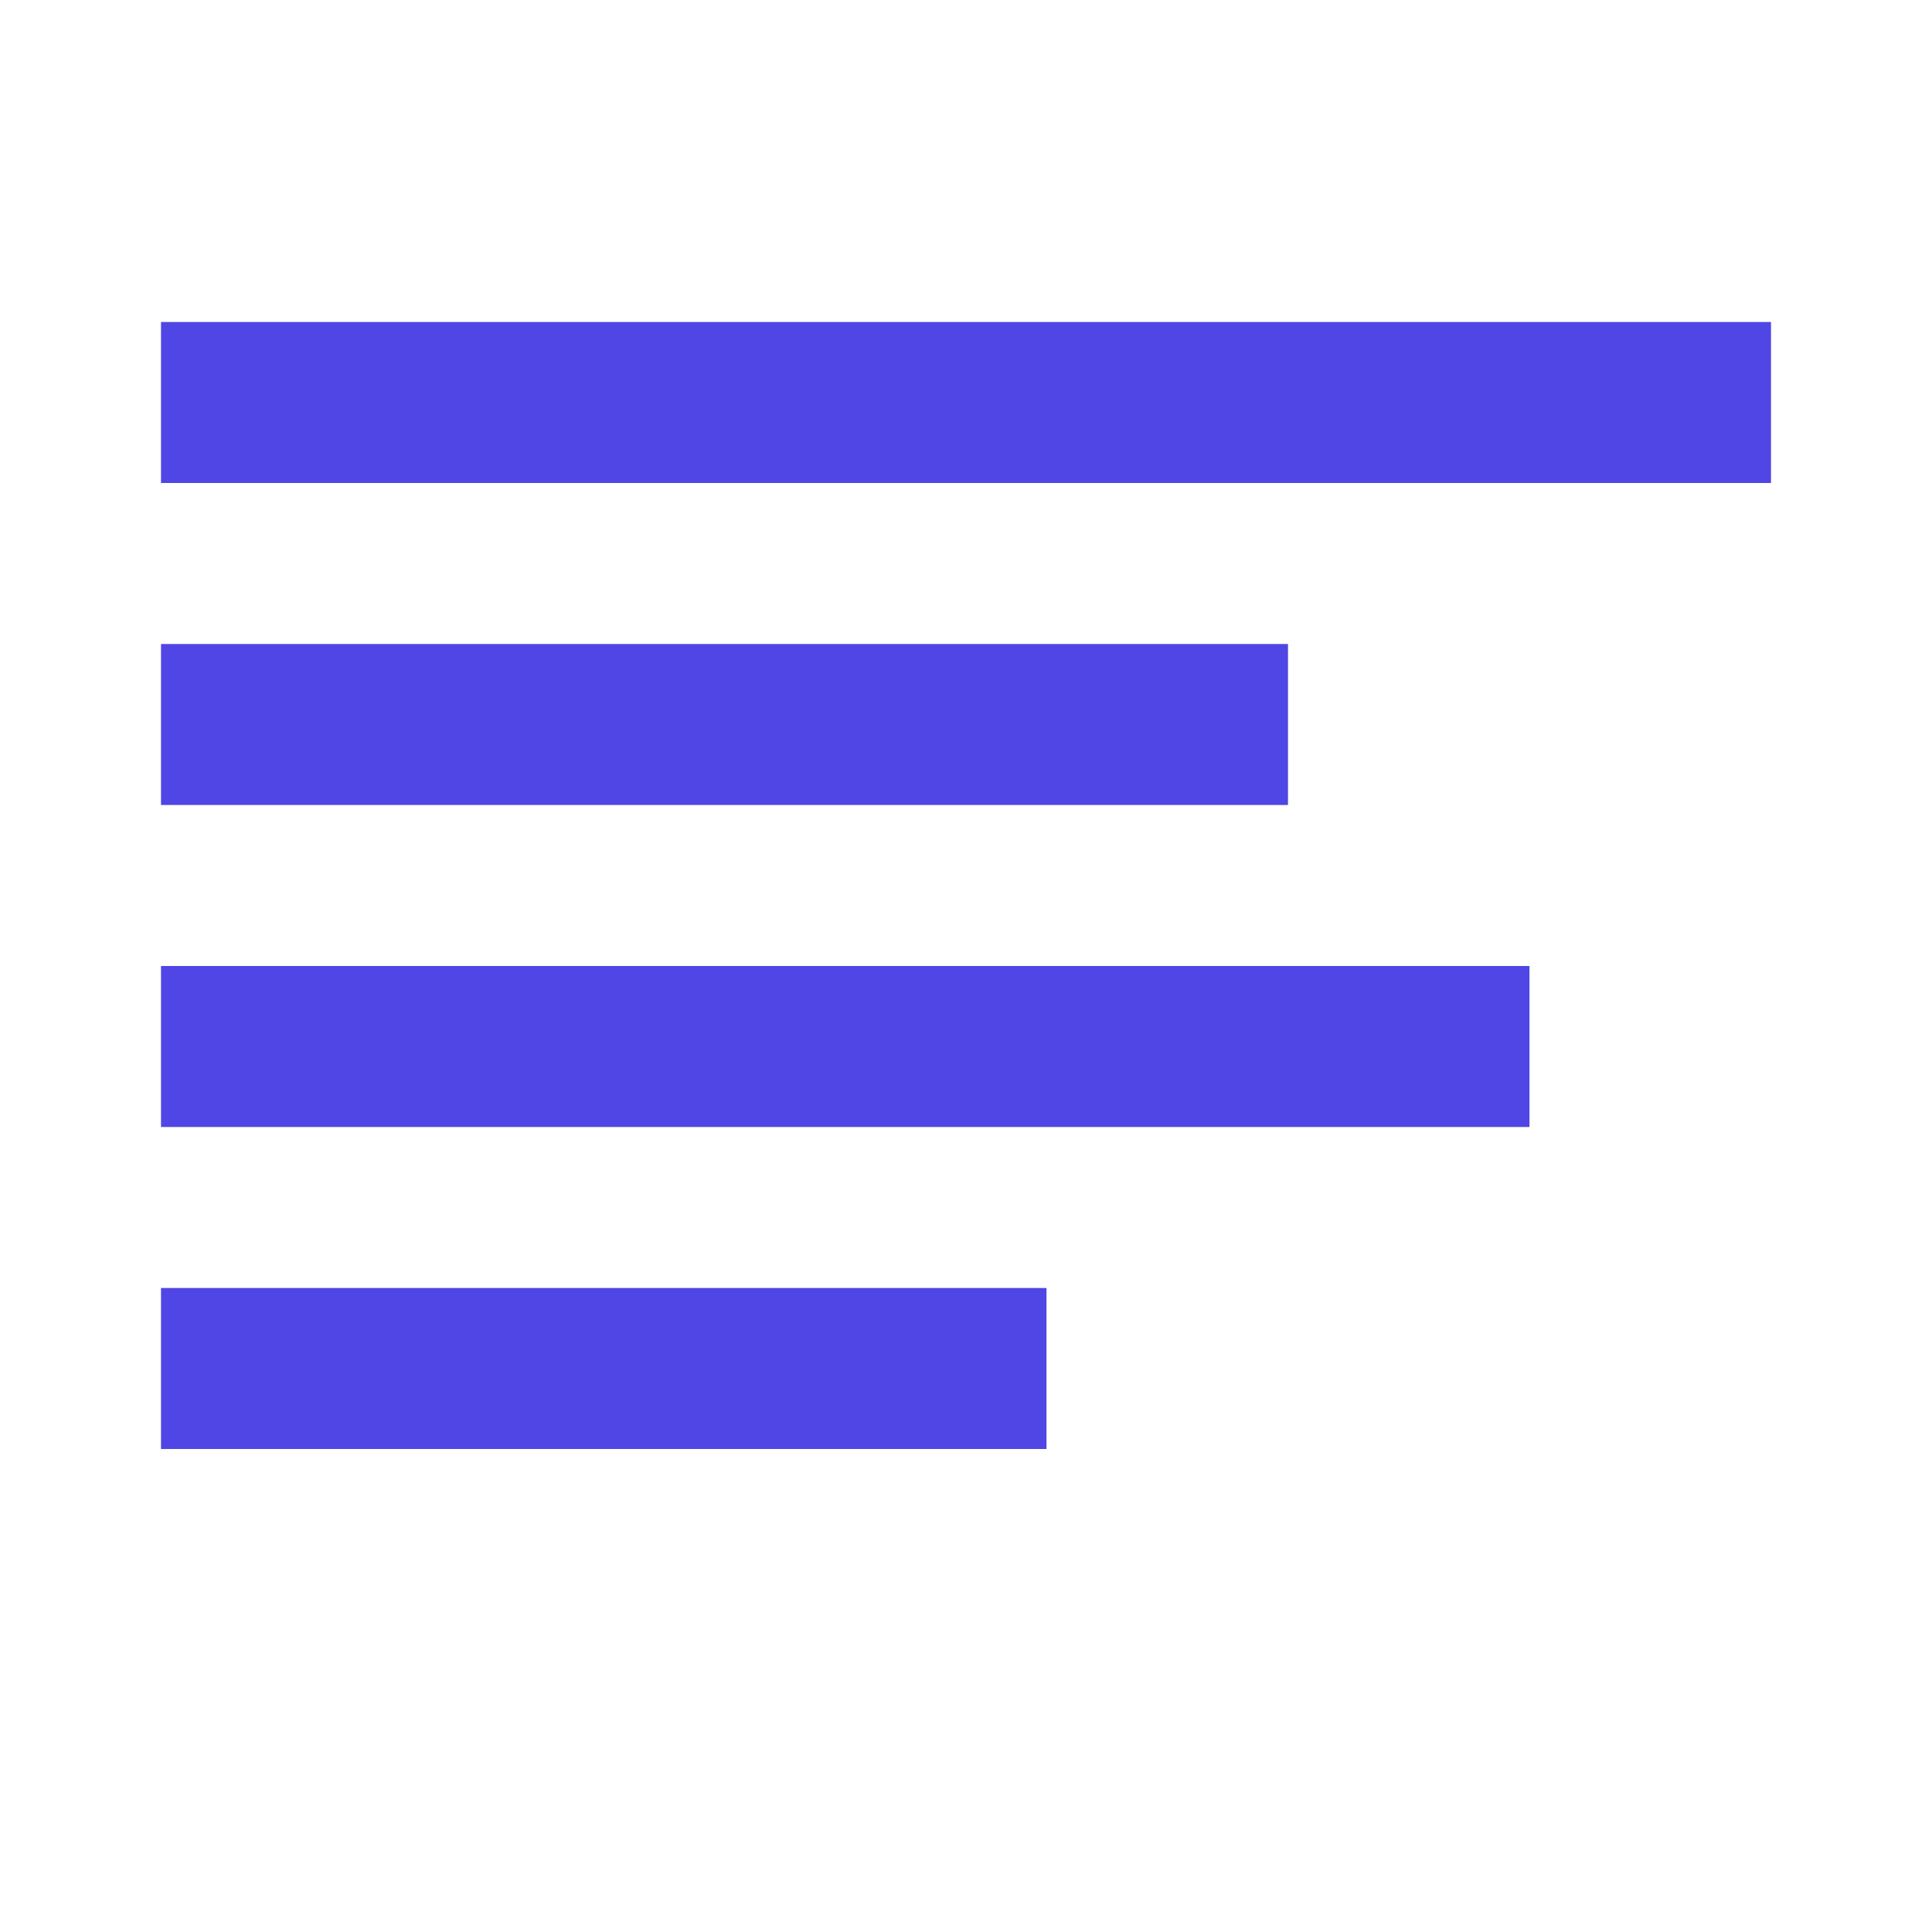 <svg width="48" height="48" viewBox="0 0 48 48" fill="none" xmlns="http://www.w3.org/2000/svg">
<rect x="4" y="8" width="40" height="4" fill="#4F46E5"/>
<rect x="4" y="16" width="28" height="4" fill="#4F46E5"/>
<rect x="4" y="24" width="34" height="4" fill="#4F46E5"/>
<rect x="4" y="32" width="22" height="4" fill="#4F46E5"/>
</svg>
